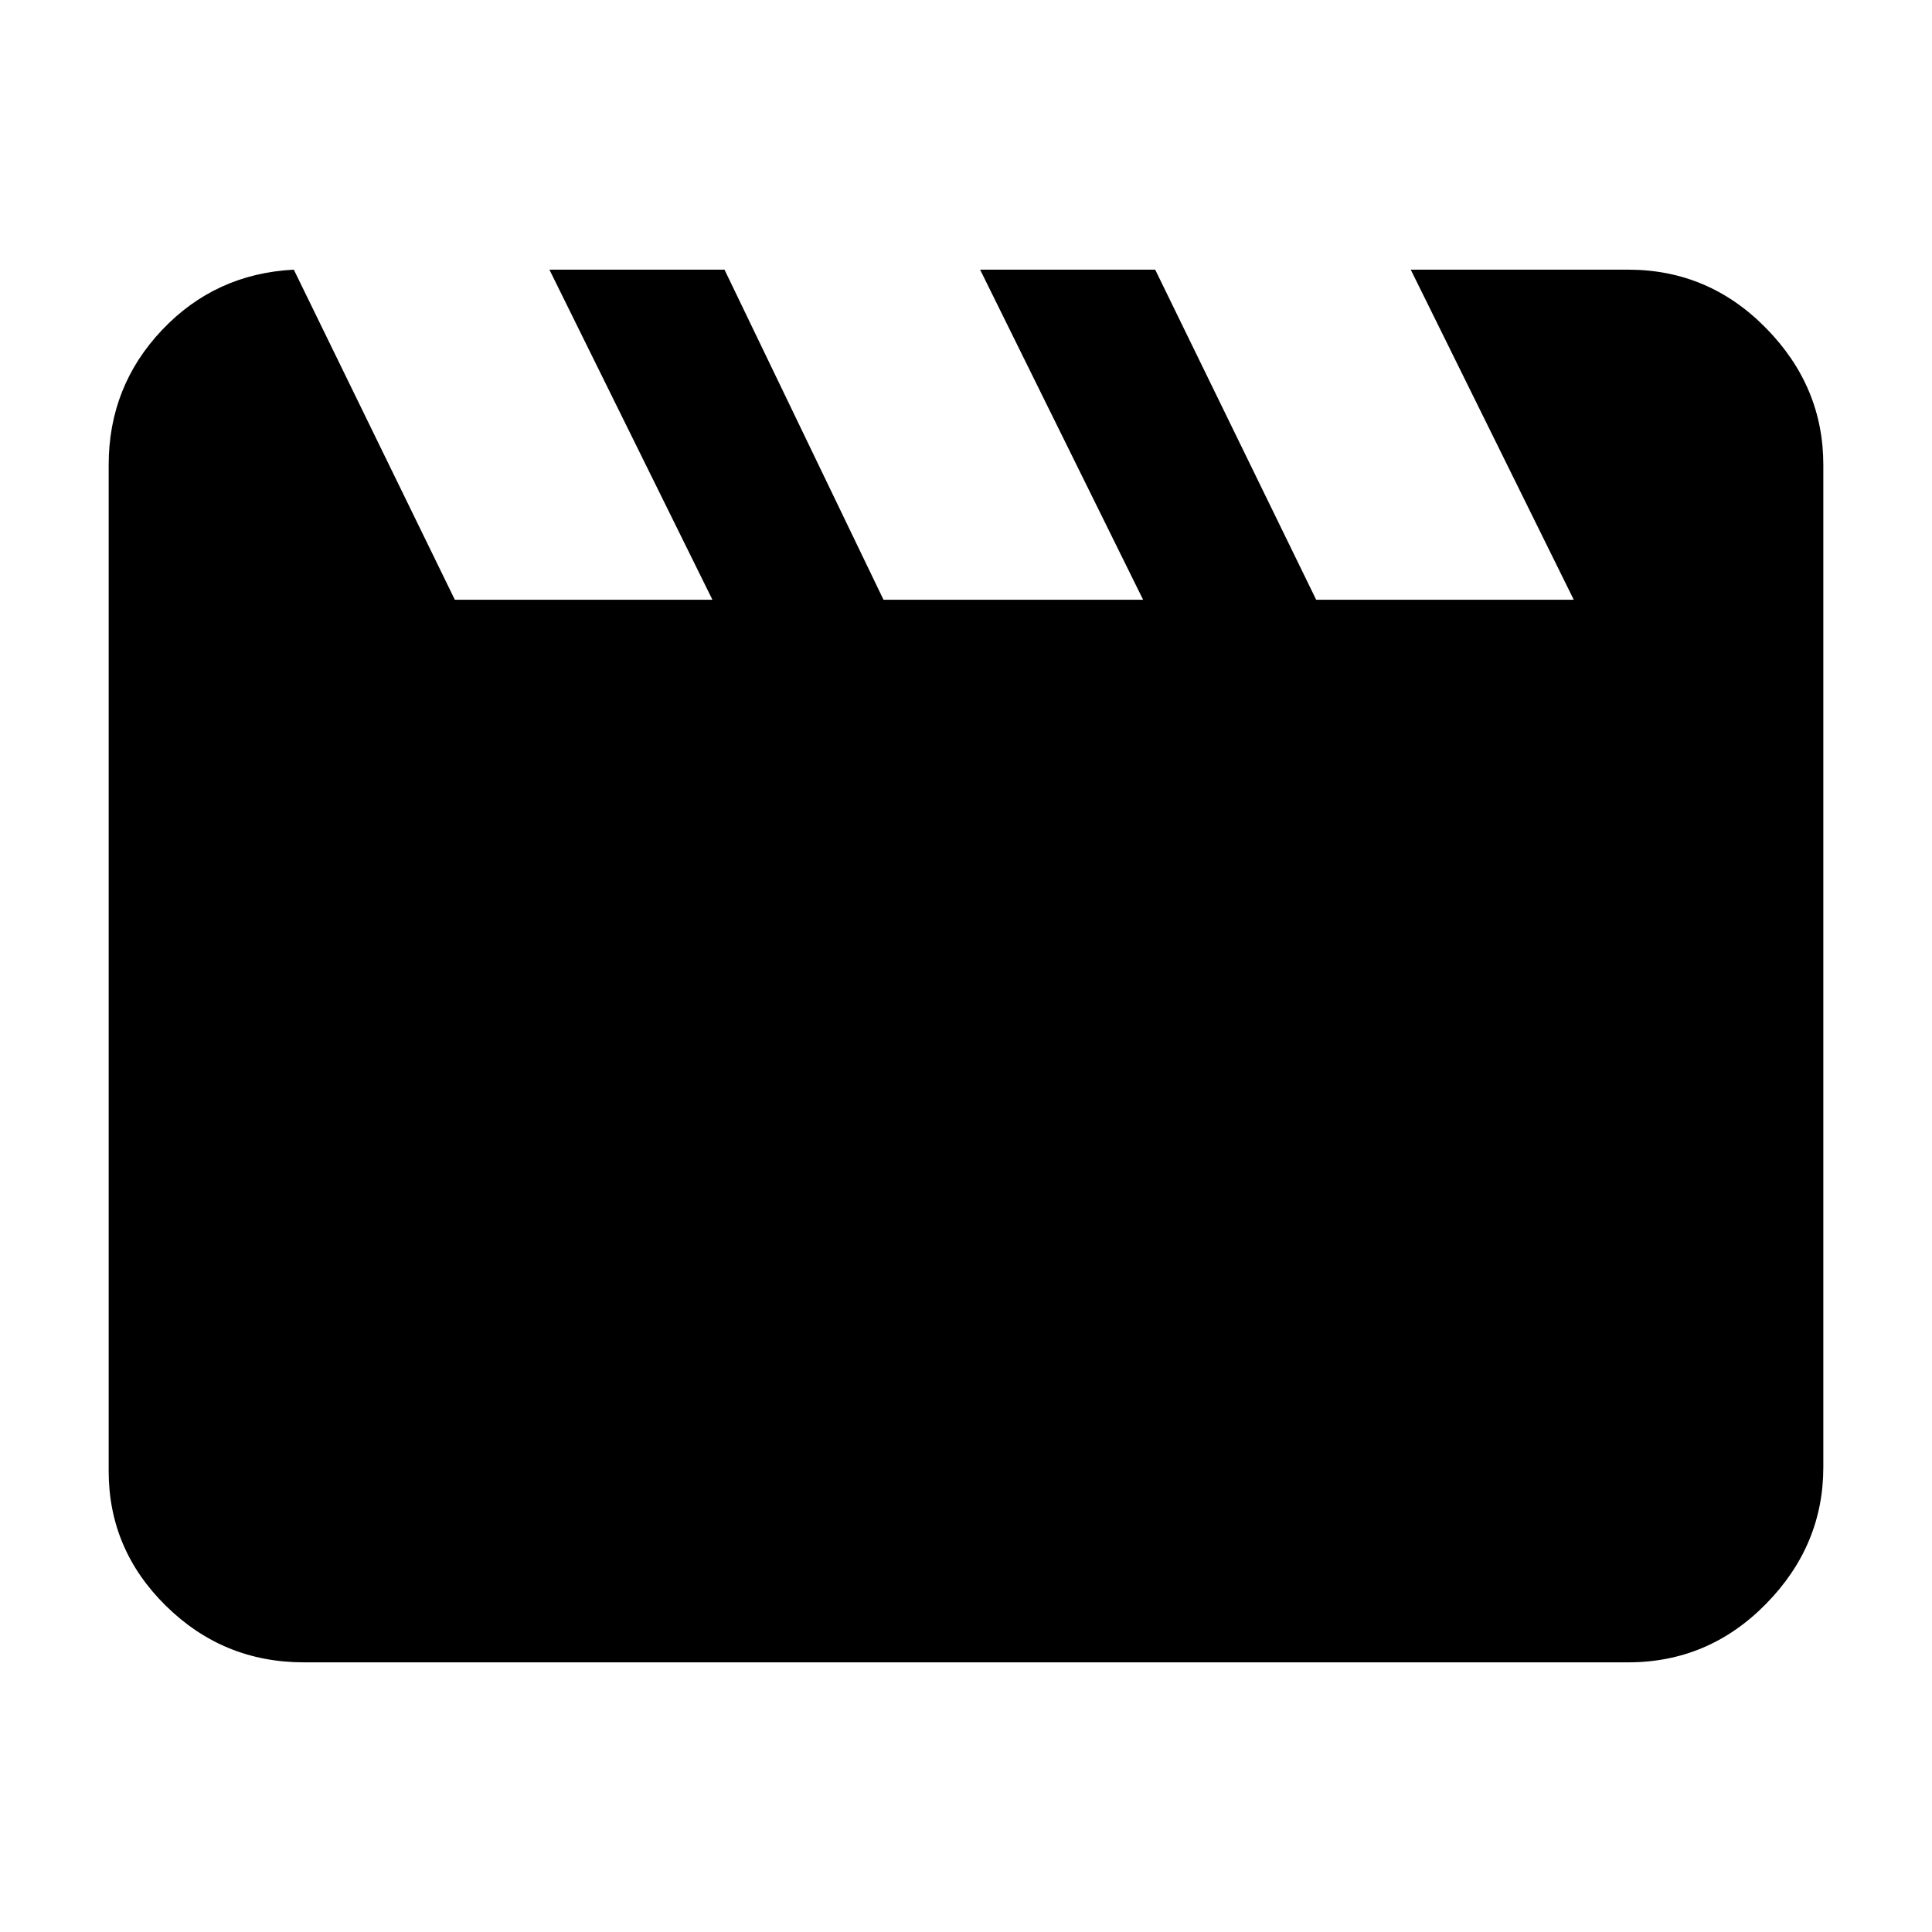 <svg xmlns="http://www.w3.org/2000/svg" height="40" width="40"><path d="M6.083 5.583 9.417 12.417H14.75L11.375 5.583H15L18.292 12.417H23.667L20.292 5.583H23.917L27.25 12.417H32.583L29.208 5.583H33.708Q35.375 5.583 36.562 6.792Q37.75 8 37.75 9.625V30.375Q37.75 32 36.562 33.208Q35.375 34.417 33.708 34.417H6.292Q4.625 34.417 3.438 33.25Q2.25 32.083 2.25 30.458V9.625Q2.25 8 3.354 6.833Q4.458 5.667 6.083 5.583Z"/></svg>